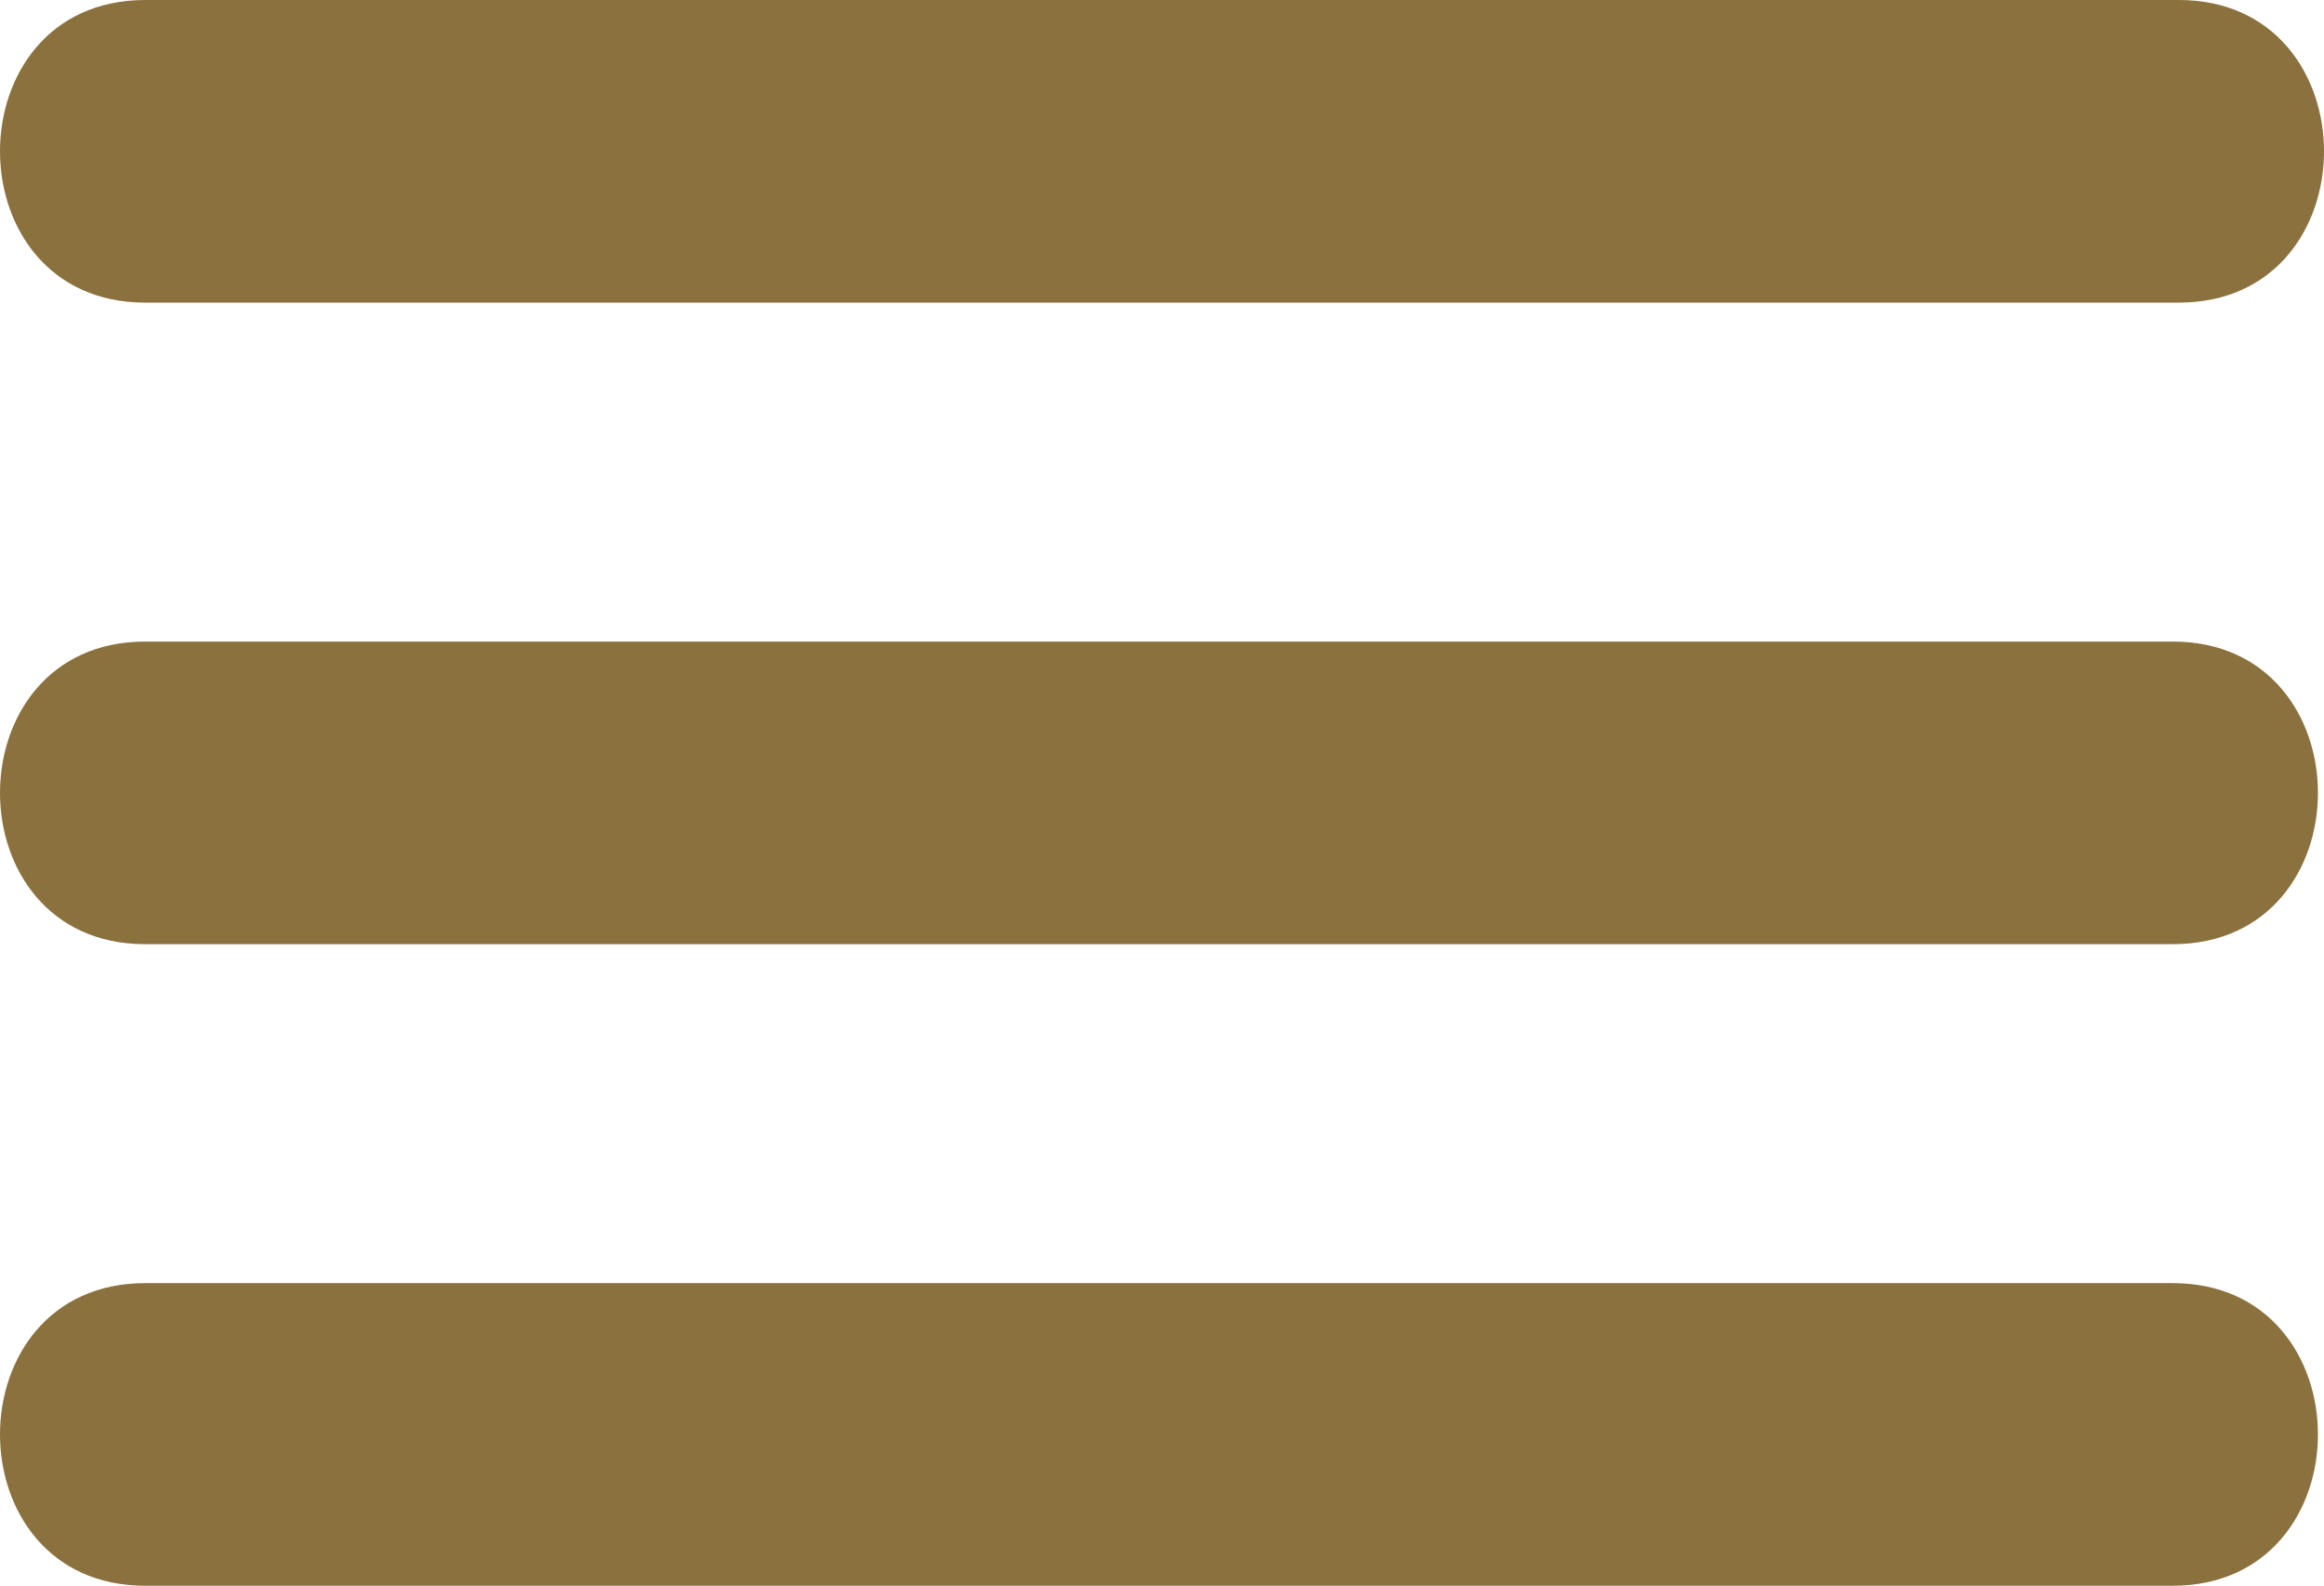<?xml version="1.0" encoding="utf-8"?>
<!-- Generator: Adobe Illustrator 18.1.0, SVG Export Plug-In . SVG Version: 6.00 Build 0)  -->
<svg version="1.1" id="Layer_1" xmlns="http://www.w3.org/2000/svg" xmlns:xlink="http://www.w3.org/1999/xlink" x="0px" y="0px"
	 viewBox="0 0 38.4 26.2" enable-background="new 0 0 38.4 26.2" xml:space="preserve">
<g>
	<line fill="#FFFFFF" x1="2.4" y1="2.5" x2="36" y2="2.5"/>
	<g>
		<path fill="#8A713D" d="M2.4,5C13.6,5,24.8,5,36,5c3.2,0,3.2-5,0-5C24.8,0,13.6,0,2.4,0C-0.8,0-0.8,5,2.4,5L2.4,5z"/>
	</g>
</g>
<g>
	<line fill="#FFFFFF" x1="2.4" y1="13.1" x2="36" y2="13.1"/>
	<g>
		<path fill="#8A713D" d="M2.4,15.6c11.2,0,22.4,0,33.5,0c3.2,0,3.2-5,0-5c-11.2,0-22.4,0-33.5,0C-0.8,10.6-0.8,15.6,2.4,15.6
			L2.4,15.6z"/>
	</g>
</g>
<g>
	<line fill="#FFFFFF" x1="2.4" y1="23.7" x2="36" y2="23.7"/>
	<g>
		<path fill="#8A713D" d="M2.4,26.2c11.2,0,22.4,0,33.5,0c3.2,0,3.2-5,0-5c-11.2,0-22.4,0-33.5,0C-0.8,21.2-0.8,26.2,2.4,26.2
			L2.4,26.2z"/>
	</g>
</g>
</svg>

